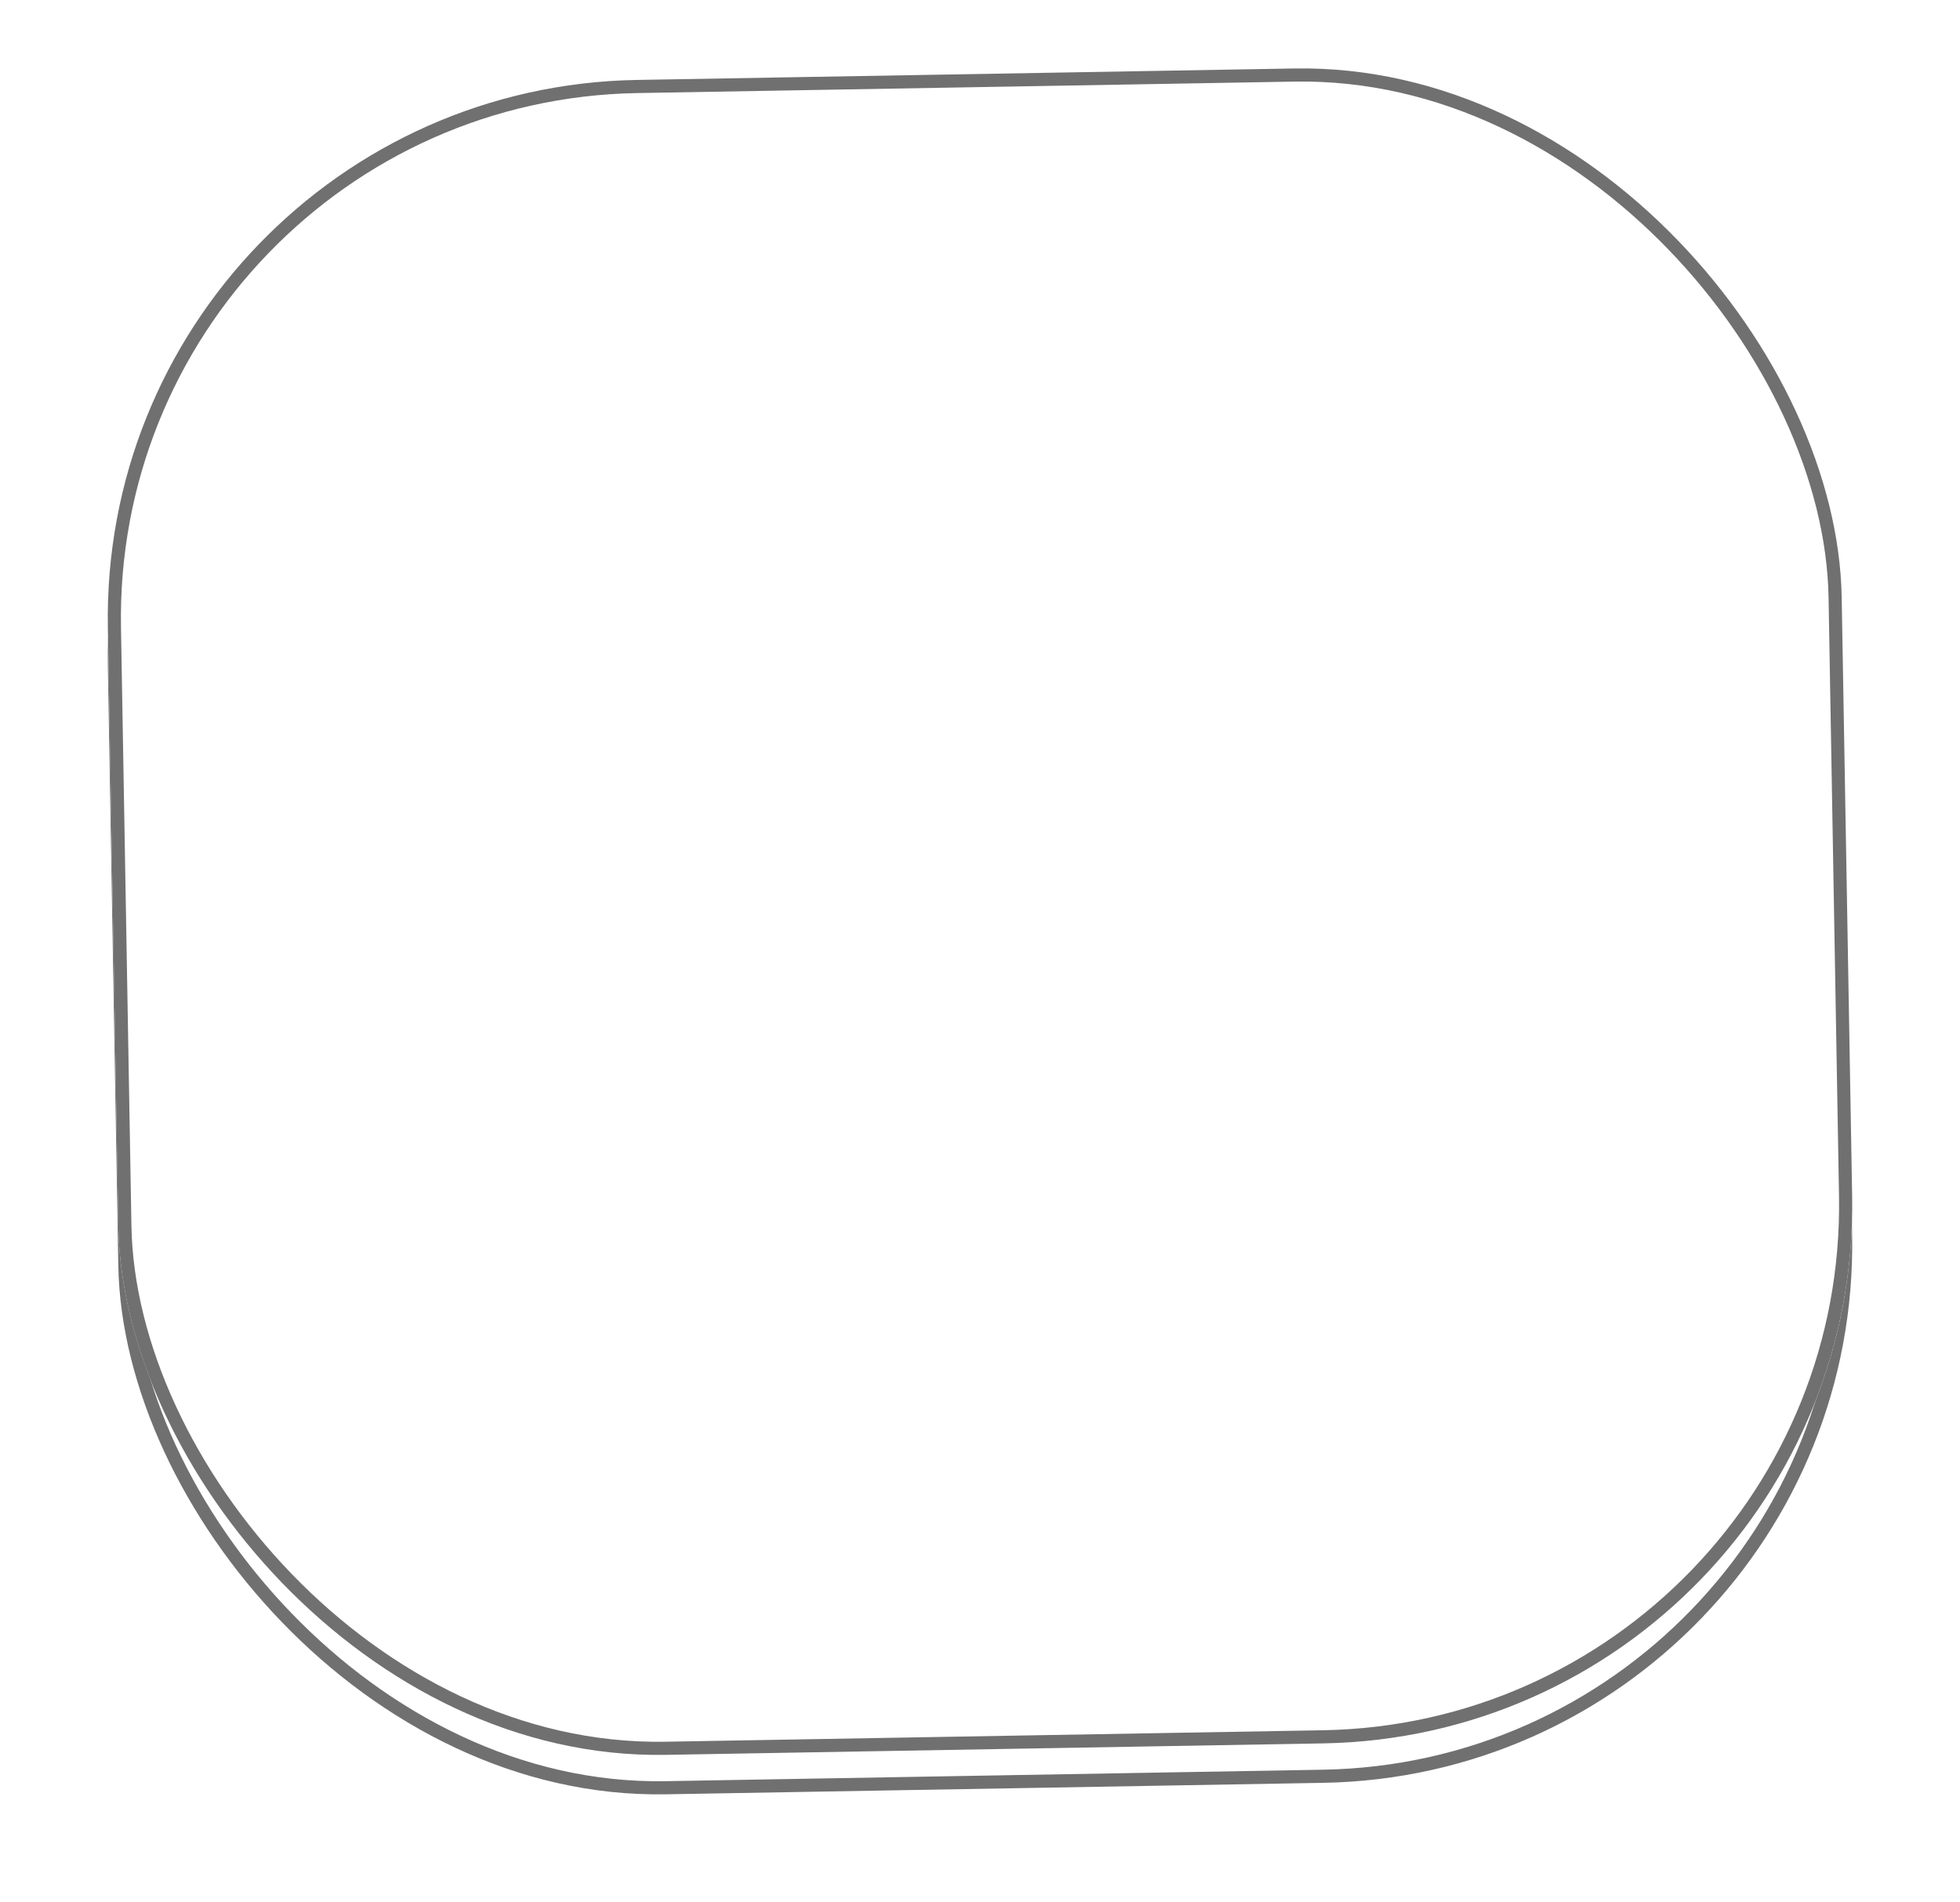 <svg xmlns="http://www.w3.org/2000/svg" xmlns:xlink="http://www.w3.org/1999/xlink" width="149.292" height="144.881" viewBox="0 0 149.292 144.881">
  <defs>
    <filter id="Rectangle_14" x="0" y="0" width="149.292" height="144.881" filterUnits="userSpaceOnUse">
      <feOffset dy="3" input="SourceAlpha"/>
      <feGaussianBlur stdDeviation="2.5" result="blur"/>
      <feFlood flood-color="#24ff7c"/>
      <feComposite operator="in" in2="blur"/>
    </filter>
    <filter id="Rectangle_14-2" x="0" y="0" width="149.292" height="144.881" filterUnits="userSpaceOnUse">
      <feOffset dy="-3" input="SourceAlpha"/>
      <feGaussianBlur stdDeviation="2.5" result="blur-2"/>
      <feFlood flood-color="#03ff68" flood-opacity="0.902" result="color"/>
      <feComposite operator="out" in="SourceGraphic" in2="blur-2"/>
      <feComposite operator="in" in="color"/>
      <feComposite operator="in" in2="SourceGraphic"/>
    </filter>
  </defs>
  <g data-type="innerShadowGroup">
    <g transform="matrix(1, 0, 0, 1, 0, 0)" filter="url(#Rectangle_14)">
      <g id="Rectangle_14-3" data-name="Rectangle 14" transform="translate(7.5 6.81) rotate(-1)" fill="#fff" stroke="#707070" stroke-width="1">
        <rect width="132.085" height="127.595" rx="41" stroke="none"/>
        <rect x="0.5" y="0.5" width="131.085" height="126.595" rx="40.5" fill="none"/>
      </g>
    </g>
    <rect id="Rectangle_14-4" data-name="Rectangle 14" width="132.085" height="127.595" rx="41" transform="translate(7.5 6.805) rotate(-1)" fill="#fff"/>
    <g transform="matrix(1, 0, 0, 1, 0, 0)" filter="url(#Rectangle_14-2)">
      <rect id="Rectangle_14-5" data-name="Rectangle 14" width="132.085" height="127.595" rx="41" transform="translate(7.5 6.81) rotate(-1)" fill="#fff"/>
    </g>
    <g id="Rectangle_14-6" data-name="Rectangle 14" transform="translate(7.5 6.805) rotate(-1)" fill="none" stroke="#707070" stroke-width="1">
      <rect width="132.085" height="127.595" rx="41" stroke="none"/>
      <rect x="0.5" y="0.5" width="131.085" height="126.595" rx="40.5" fill="none"/>
    </g>
  </g>
</svg>

